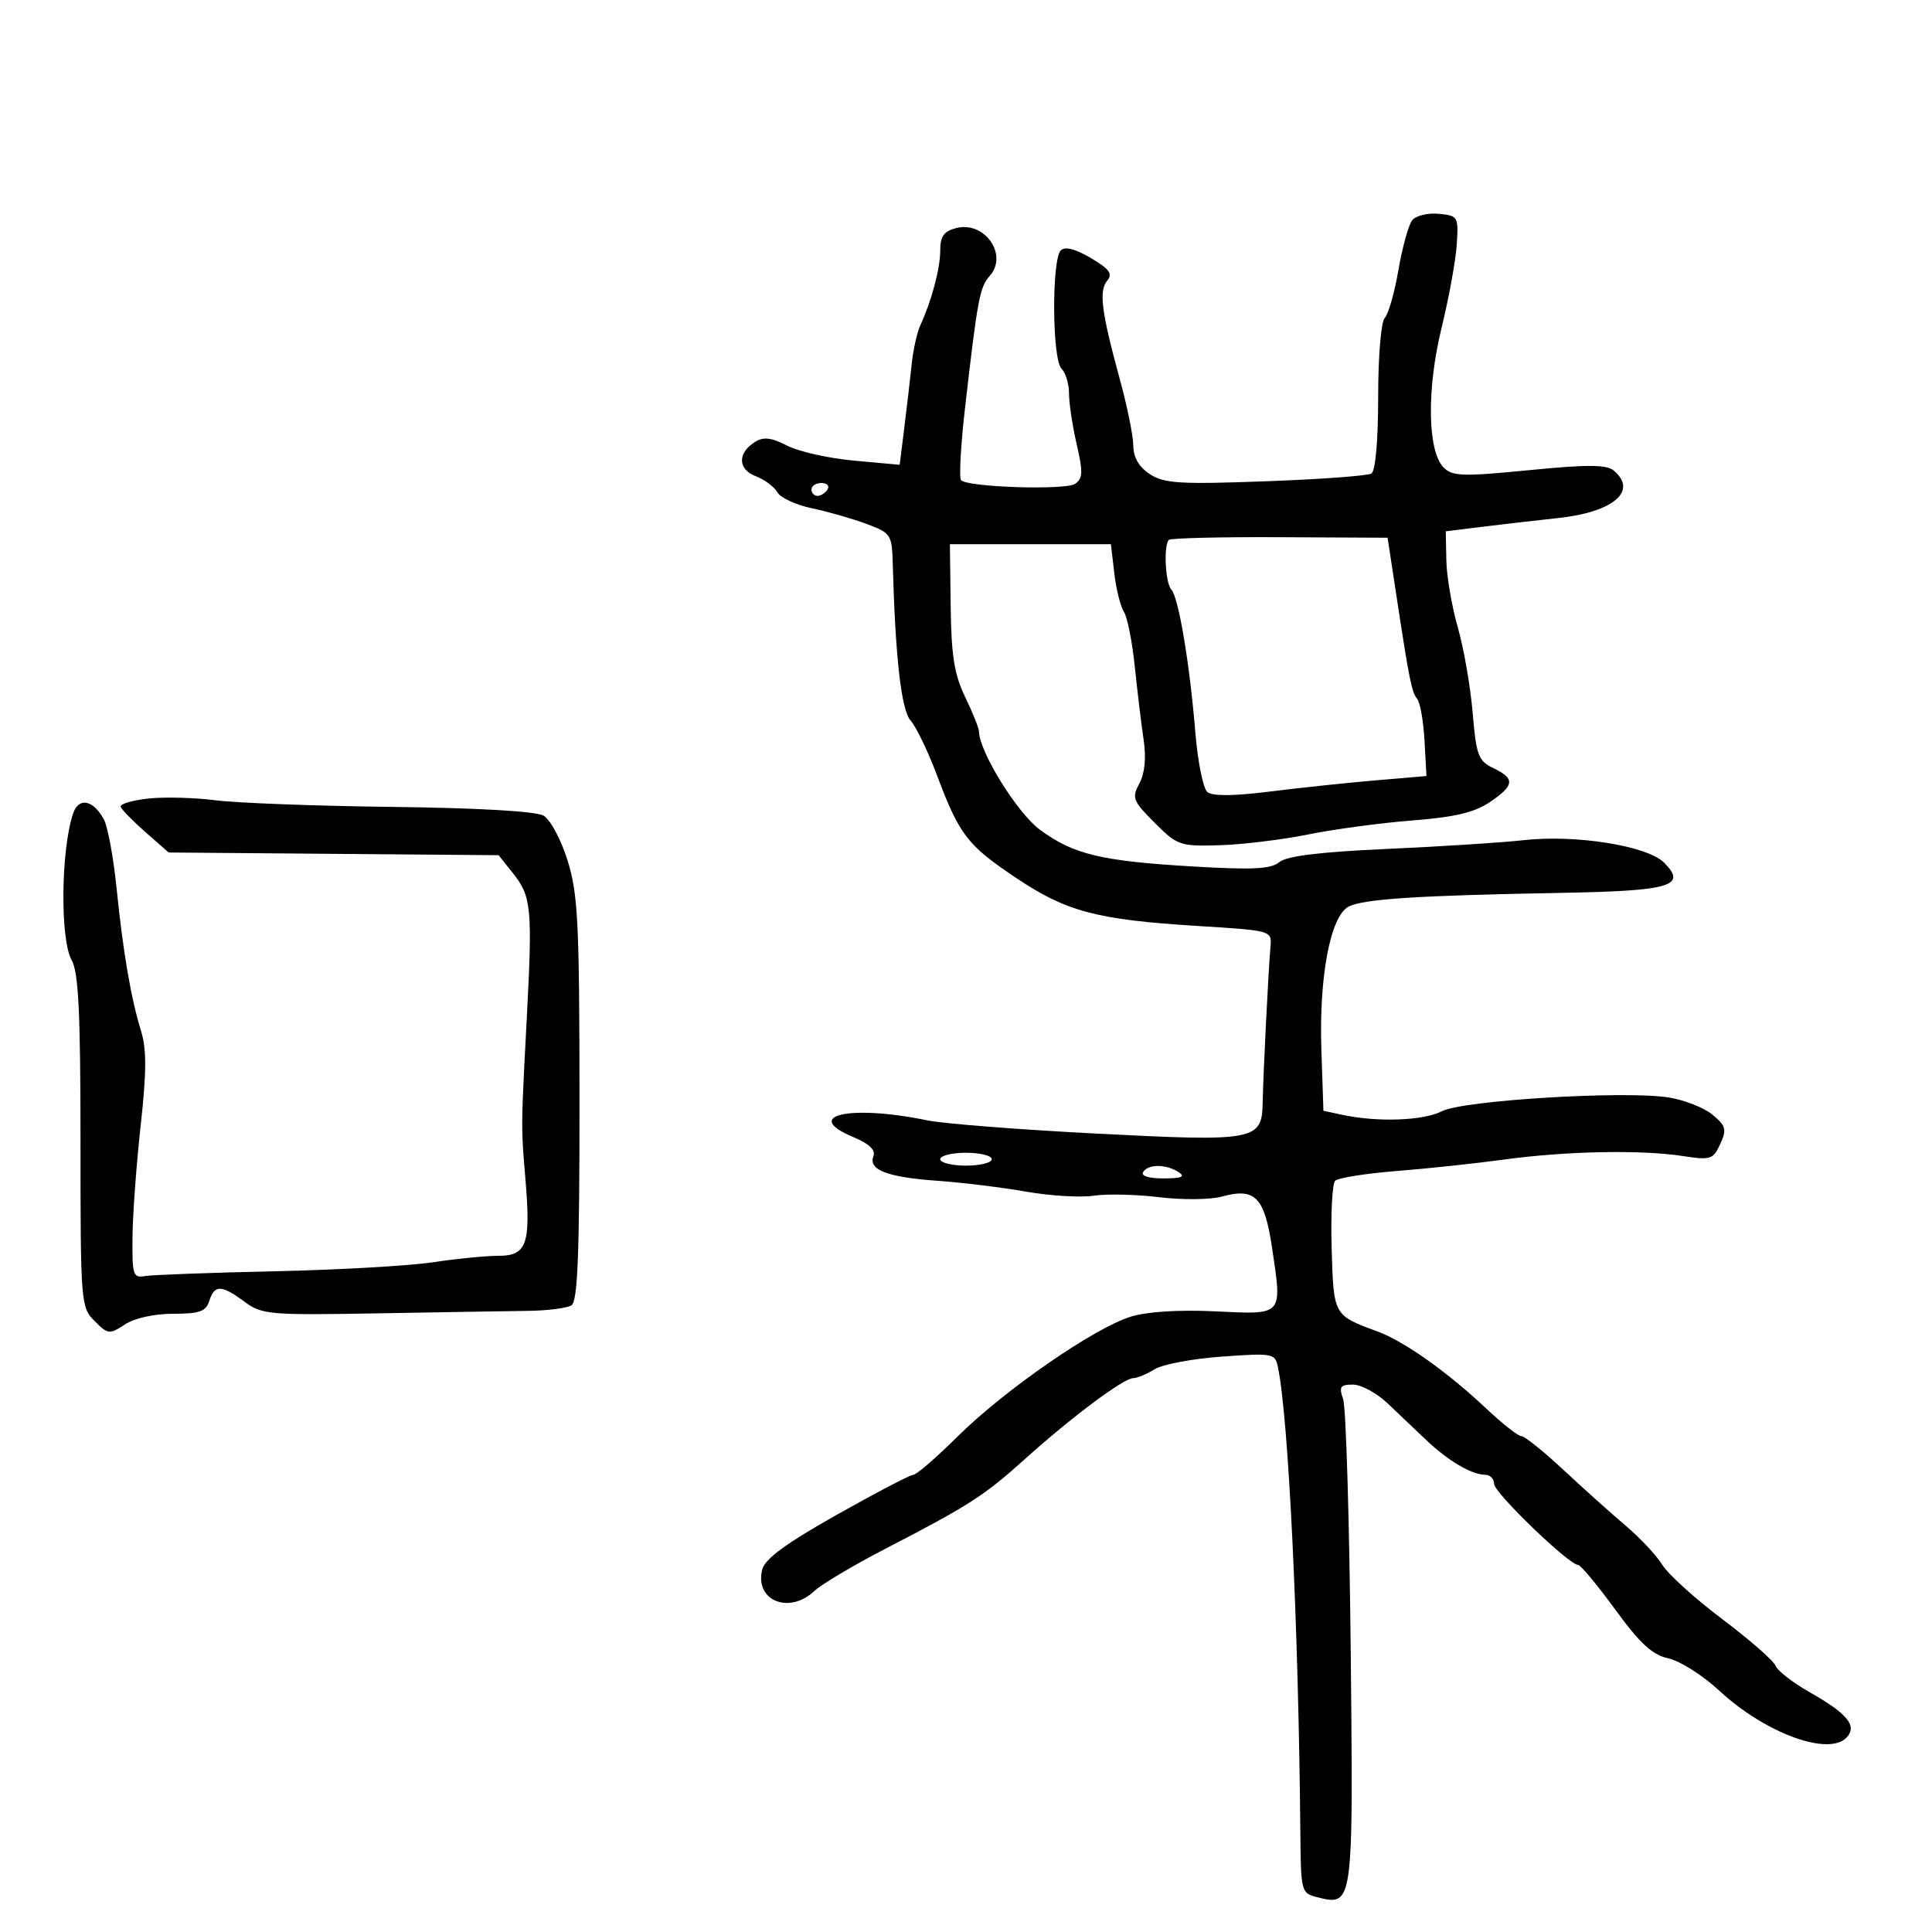<svg xmlns="http://www.w3.org/2000/svg" width="300" height="300" viewBox="0 0 300 300" version="1.1">
  <defs/>
  <path d="M219.291,34.199 C219.862,33.483 221.718,33.033 223.415,33.199 C226.411,33.491 226.491,33.629 226.202,38 C226.038,40.475 224.977,46.29 223.844,50.922 C221.508,60.472 221.658,70.086 224.181,72.61 C225.539,73.968 227.176,74.017 237.426,73.007 C246.446,72.119 249.45,72.129 250.56,73.05 C254.381,76.221 250.57,79.509 242,80.435 C238.425,80.822 233.025,81.444 230,81.819 L224.5,82.5 L224.586,87 C224.634,89.475 225.433,94.153 226.361,97.395 C227.29,100.637 228.33,106.607 228.673,110.661 C229.237,117.327 229.545,118.152 231.898,119.28 C235.296,120.909 235.18,121.962 231.314,124.567 C228.948,126.162 225.86,126.891 219.314,127.4 C214.466,127.776 207.196,128.753 203.158,129.57 C199.12,130.387 192.926,131.141 189.393,131.246 C183.221,131.429 182.825,131.292 179.293,127.76 C175.902,124.369 175.718,123.895 176.923,121.643 C177.772,120.057 178.002,117.68 177.58,114.851 C177.223,112.458 176.607,107.35 176.21,103.5 C175.814,99.65 175.054,95.825 174.521,95 C173.988,94.175 173.315,91.475 173.026,89 L172.5,84.5 L147.5,84.5 L147.62,94.167 C147.716,101.813 148.186,104.753 149.87,108.232 C151.042,110.652 152.006,113.052 152.013,113.566 C152.057,116.734 157.973,126.269 161.502,128.86 C166.705,132.68 170.992,133.706 185.253,134.547 C194.527,135.094 197.353,134.951 198.652,133.87 C199.792,132.921 204.933,132.291 215.399,131.821 C223.704,131.447 233.23,130.836 236.566,130.464 C244.68,129.558 255.775,131.33 258.396,133.951 C262.033,137.589 259.458,138.338 242.268,138.648 C220.039,139.049 211.62,139.598 209.388,140.793 C206.576,142.297 204.804,151.653 205.183,162.991 L205.5,172.482 L208.5,173.123 C213.948,174.286 221.056,174.022 223.901,172.551 C227.171,170.86 252.18,169.336 259.072,170.408 C261.508,170.787 264.579,171.988 265.897,173.078 C268.008,174.822 268.154,175.367 267.119,177.639 C266.018,180.055 265.644,180.173 261.222,179.497 C254.754,178.508 243.097,178.745 233.5,180.06 C229.1,180.663 221.595,181.464 216.821,181.84 C212.048,182.217 207.773,182.898 207.321,183.355 C206.87,183.812 206.625,188.52 206.778,193.819 C207.08,204.29 207.048,204.232 213.903,206.751 C218.034,208.269 224.744,213.029 230.818,218.75 C233.299,221.087 235.739,223 236.239,223 C236.739,223 239.703,225.381 242.824,228.291 C245.946,231.201 250.3,235.105 252.5,236.966 C254.7,238.827 257.231,241.539 258.124,242.992 C259.017,244.444 263.213,248.241 267.448,251.428 C271.683,254.616 275.393,257.861 275.692,258.639 C275.99,259.417 278.319,261.237 280.867,262.685 C286.764,266.035 288.346,267.878 286.861,269.668 C284.218,272.852 274.212,269.247 266.917,262.482 C264.396,260.145 260.869,257.911 259.08,257.517 C256.57,256.966 254.672,255.223 250.79,249.901 C248.02,246.106 245.436,243 245.048,243 C243.624,243 232,231.789 232,230.416 C232,229.637 231.376,229 230.614,229 C228.539,229 224.867,226.842 221.5,223.644 C219.85,222.077 217.127,219.491 215.449,217.897 C213.771,216.304 211.356,215 210.083,215 C208.112,215 207.885,215.335 208.563,217.25 C209,218.488 209.528,235.961 209.736,256.081 C210.051,286.634 210.129,293.807 207.629,294.86 C206.858,295.184 205.843,294.927 204.513,294.593 C202.064,293.978 201.998,293.727 201.919,284.731 C201.637,252.435 200.09,220.252 198.438,212.282 C197.996,210.149 197.664,210.087 189.739,210.651 C185.208,210.973 180.503,211.859 179.285,212.618 C178.067,213.378 176.563,214 175.943,214 C174.48,214 166.275,220.138 159.132,226.577 C152.844,232.245 150.437,233.792 137.5,240.48 C132.55,243.039 127.571,246.003 126.436,247.066 C122.509,250.744 117.15,248.524 118.356,243.72 C118.772,242.062 122.032,239.668 129.951,235.207 C136.009,231.793 141.357,229 141.835,229 C142.312,229 145.421,226.307 148.743,223.015 C156,215.826 169.935,206.188 175.586,204.451 C178.142,203.665 183.074,203.356 188.757,203.627 C194.023,203.878 196.615,204.071 197.692,202.887 C198.783,201.687 198.321,199.074 197.512,193.677 C196.341,185.868 194.883,184.387 189.753,185.8 C187.958,186.295 183.587,186.34 180,185.902 C176.425,185.465 171.846,185.361 169.825,185.67 C167.804,185.979 163.079,185.693 159.325,185.036 C155.571,184.378 149.374,183.619 145.553,183.35 C137.776,182.801 134.809,181.661 135.625,179.535 C135.993,178.575 134.96,177.592 132.5,176.564 C124.418,173.188 131.985,171.482 144,173.972 C146.475,174.485 158.26,175.406 170.189,176.02 C194.969,177.295 195.961,177.111 196.067,171.215 C196.146,166.851 196.958,150.606 197.278,147 C197.5,144.502 197.49,144.499 186,143.786 C170.328,142.812 165.627,141.573 157.832,136.359 C150.212,131.263 148.992,129.681 145.477,120.343 C144.078,116.625 142.244,112.822 141.402,111.891 C139.959,110.297 139.024,102.122 138.631,87.662 C138.504,82.973 138.378,82.779 134.5,81.336 C132.3,80.518 128.49,79.428 126.034,78.914 C123.578,78.4 121.179,77.284 120.703,76.434 C120.228,75.585 118.717,74.463 117.347,73.942 C114.548,72.878 114.495,70.347 117.235,68.622 C118.551,67.793 119.759,67.934 122.235,69.204 C124.031,70.125 128.696,71.169 132.601,71.526 L139.702,72.173 L140.429,66.337 C140.829,63.126 141.343,58.7 141.572,56.5 C141.802,54.3 142.405,51.6 142.912,50.5 C144.673,46.684 146,41.687 146,38.87 C146,36.679 146.569,35.895 148.513,35.407 C152.905,34.305 156.58,39.558 153.698,42.822 C152.126,44.603 151.806,46.305 149.861,63.231 C149.183,69.133 148.902,74.235 149.237,74.57 C150.33,75.663 165.459,76.143 166.939,75.132 C168.144,74.308 168.184,73.311 167.189,68.998 C166.535,66.165 166,62.622 166,61.124 C166,59.626 165.467,57.867 164.816,57.216 C163.372,55.772 163.292,40.308 164.721,38.879 C165.368,38.232 166.969,38.639 169.38,40.062 C172.297,41.783 172.82,42.512 171.916,43.601 C170.607,45.178 171.034,48.469 173.915,59 C175.043,63.125 175.973,67.727 175.983,69.227 C175.994,71.035 176.86,72.517 178.552,73.626 C180.761,75.073 183.17,75.222 196.507,74.735 C204.979,74.426 212.381,73.883 212.955,73.528 C213.581,73.141 214,68.376 214,61.641 C214,55.349 214.448,49.952 215.018,49.382 C215.578,48.822 216.534,45.47 217.144,41.932 C217.753,38.394 218.719,34.915 219.291,34.199 Z M23,124 C25.475,123.725 30.2,123.846 33.5,124.27 C36.8,124.693 49.175,125.155 61,125.297 C74.296,125.457 83.225,125.974 84.401,126.652 C85.454,127.26 87.12,130.369 88.136,133.624 C89.749,138.79 89.972,143.27 89.985,170.691 C89.997,194.564 89.707,202.07 88.75,202.682 C88.063,203.122 85.025,203.513 82,203.551 C78.975,203.589 68.474,203.761 58.665,203.935 C41.784,204.233 40.676,204.136 37.955,202.125 C34.381,199.483 33.307,199.458 32.5,202 C31.977,203.646 30.987,204 26.897,204 C23.956,204 20.898,204.676 19.4,205.657 C16.993,207.234 16.764,207.209 14.685,205.128 C12.552,202.992 12.5,202.333 12.5,177.22 C12.5,157.291 12.192,150.958 11.131,149.094 C9.311,145.894 9.45,131.937 11.358,126.301 C12.225,123.739 14.5,124.197 16.141,127.264 C16.739,128.38 17.62,133.165 18.1,137.897 C19.113,147.893 20.333,155.001 21.924,160.178 C22.771,162.936 22.754,166.563 21.853,174.678 C21.192,180.63 20.618,188.425 20.576,192 C20.506,197.97 20.663,198.471 22.5,198.149 C23.6,197.956 32.6,197.622 42.5,197.408 C52.4,197.193 63.511,196.563 67.192,196.008 C70.872,195.454 75.476,195 77.423,195 C81.779,195 82.431,193.183 81.607,183.328 C81.366,180.446 81.206,178.608 81.135,176.766 C80.995,173.155 81.198,169.531 81.803,158 C82.698,140.963 82.526,139.192 79.621,135.549 L77.424,132.794 L51.807,132.584 L26.191,132.375 L22.58,129.205 C20.594,127.461 18.864,125.689 18.735,125.267 C18.606,124.845 20.525,124.275 23,124 Z M181.501,83.832 C180.654,84.679 180.947,90.543 181.887,91.55 C183.01,92.754 184.743,103.072 185.614,113.747 C185.984,118.282 186.825,122.44 187.482,122.985 C188.274,123.643 191.518,123.621 197.089,122.923 C201.715,122.343 209.1,121.56 213.5,121.184 L221.5,120.5 L221.2,115.042 C221.035,112.04 220.526,109.115 220.068,108.542 C219.194,107.446 218.852,105.737 216.76,92 L215.465,83.5 L198.734,83.416 C189.531,83.369 181.777,83.557 181.501,83.832 Z M146,180 C146,180.55 147.8,181 150,181 C152.2,181 154,180.55 154,180 C154,179.45 152.2,179 150,179 C147.8,179 146,179.45 146,180 Z M177.5,182 C177.129,182.601 178.403,182.994 180.691,182.985 C183.519,182.973 184.113,182.72 183,182 C181.044,180.736 178.281,180.736 177.5,182 Z M126,76 C126,76.55 126.423,77 126.941,77 C127.459,77 128.16,76.55 128.5,76 C128.84,75.45 128.416,75 127.559,75 C126.702,75 126,75.45 126,76 Z"/>
</svg>


